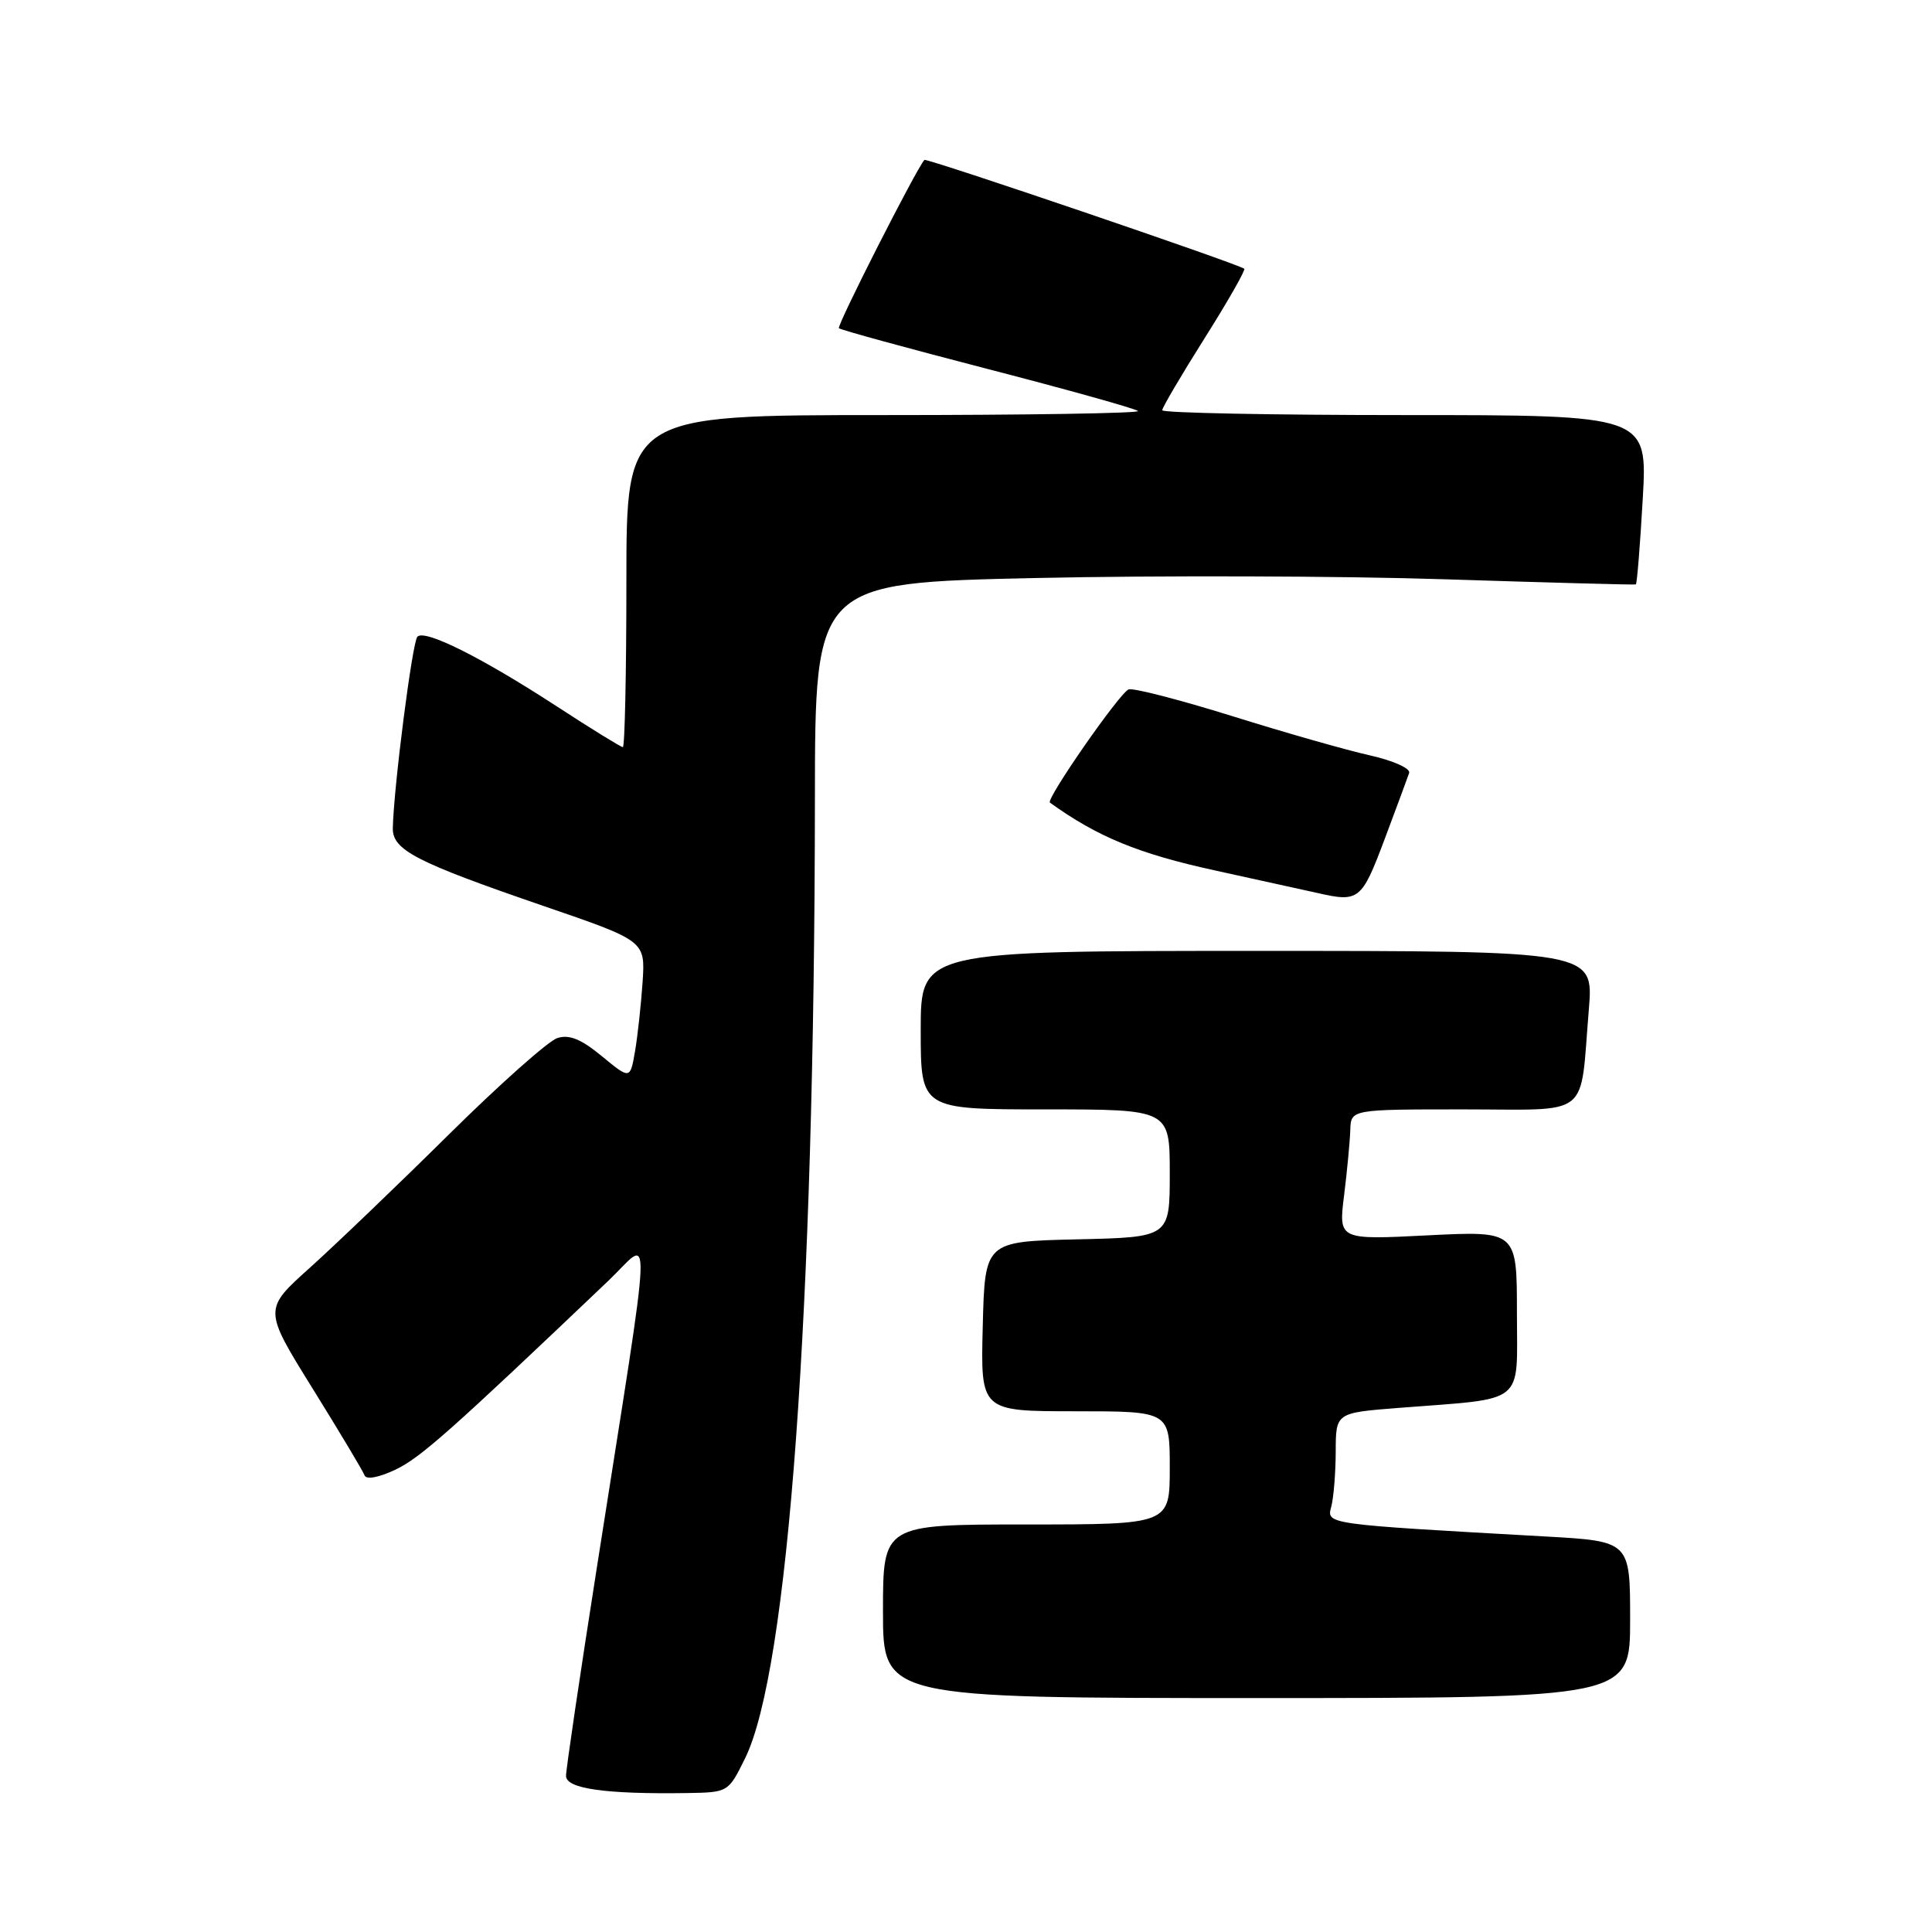 <?xml version="1.0" encoding="UTF-8" standalone="no"?>
<!DOCTYPE svg PUBLIC "-//W3C//DTD SVG 1.1//EN" "http://www.w3.org/Graphics/SVG/1.1/DTD/svg11.dtd" >
<svg xmlns="http://www.w3.org/2000/svg" xmlns:xlink="http://www.w3.org/1999/xlink" version="1.1" viewBox="0 0 256 256">
 <g >
 <path fill="currentColor"
d=" M 98.72 233.00 C 104.46 221.37 107.93 173.65 107.98 105.86 C 108.00 77.23 108.00 77.23 137.25 76.59 C 153.34 76.24 177.75 76.31 191.50 76.76 C 205.25 77.20 216.62 77.51 216.76 77.44 C 216.91 77.36 217.32 72.29 217.67 66.15 C 218.31 55.00 218.31 55.00 186.15 55.00 C 168.47 55.00 154.00 54.71 154.00 54.36 C 154.00 54.01 156.53 49.71 159.62 44.81 C 162.71 39.91 165.07 35.77 164.87 35.61 C 164.04 34.95 122.76 20.91 122.49 21.19 C 121.48 22.24 110.84 43.18 111.16 43.49 C 111.37 43.71 120.25 46.14 130.90 48.90 C 141.54 51.65 150.49 54.16 150.79 54.46 C 151.09 54.76 135.96 55.00 117.17 55.00 C 83.00 55.00 83.00 55.00 83.00 77.00 C 83.00 89.10 82.79 99.00 82.53 99.00 C 82.28 99.00 78.34 96.57 73.78 93.60 C 63.81 87.11 56.31 83.36 55.31 84.36 C 54.64 85.02 52.17 104.28 52.05 109.72 C 51.99 112.63 55.07 114.22 72.00 120.04 C 85.50 124.67 85.50 124.67 85.15 130.09 C 84.95 133.06 84.50 137.20 84.15 139.27 C 83.50 143.04 83.50 143.04 79.75 139.95 C 77.01 137.69 75.43 137.04 73.85 137.55 C 72.67 137.92 66.18 143.69 59.43 150.37 C 52.69 157.04 44.41 164.97 41.04 168.00 C 34.91 173.50 34.91 173.50 41.43 184.00 C 45.02 189.78 48.11 194.95 48.31 195.50 C 48.53 196.09 50.19 195.78 52.39 194.74 C 55.69 193.18 59.69 189.63 80.60 169.72 C 86.45 164.15 86.63 159.57 79.10 207.62 C 76.84 221.99 75.00 234.45 75.00 235.32 C 75.00 237.01 80.23 237.75 91.00 237.59 C 96.50 237.50 96.50 237.50 98.72 233.00 Z  M 216.00 214.61 C 216.00 204.22 216.00 204.22 204.75 203.59 C 175.51 201.95 175.77 201.99 176.40 199.64 C 176.71 198.46 176.98 195.18 176.99 192.35 C 177.00 187.21 177.00 187.21 185.25 186.56 C 202.40 185.22 201.00 186.34 201.00 173.96 C 201.00 163.10 201.00 163.10 189.18 163.69 C 177.36 164.29 177.36 164.29 178.10 158.39 C 178.50 155.15 178.87 151.26 178.92 149.75 C 179.00 147.00 179.00 147.00 193.92 147.00 C 211.05 147.00 209.31 148.39 210.53 133.75 C 211.17 126.00 211.17 126.00 166.59 126.00 C 122.00 126.00 122.00 126.00 122.00 136.50 C 122.00 147.00 122.00 147.00 138.50 147.00 C 155.00 147.00 155.00 147.00 155.00 155.47 C 155.00 163.94 155.00 163.94 142.75 164.22 C 130.50 164.50 130.50 164.50 130.22 175.75 C 129.93 187.00 129.93 187.00 142.47 187.00 C 155.00 187.00 155.00 187.00 155.00 194.50 C 155.00 202.00 155.00 202.00 136.00 202.00 C 117.00 202.00 117.00 202.00 117.00 213.50 C 117.00 225.00 117.00 225.00 166.50 225.00 C 216.00 225.00 216.00 225.00 216.00 214.61 Z  M 183.45 111.25 C 185.05 106.99 186.52 103.01 186.72 102.42 C 186.92 101.82 184.62 100.79 181.52 100.09 C 178.45 99.41 170.25 97.07 163.28 94.89 C 156.31 92.72 150.13 91.12 149.55 91.35 C 148.35 91.81 138.54 105.93 139.12 106.35 C 145.42 110.89 150.87 113.13 161.00 115.34 C 167.32 116.72 173.40 118.06 174.50 118.31 C 180.07 119.59 180.42 119.31 183.45 111.25 Z "/>
</g>
</svg>